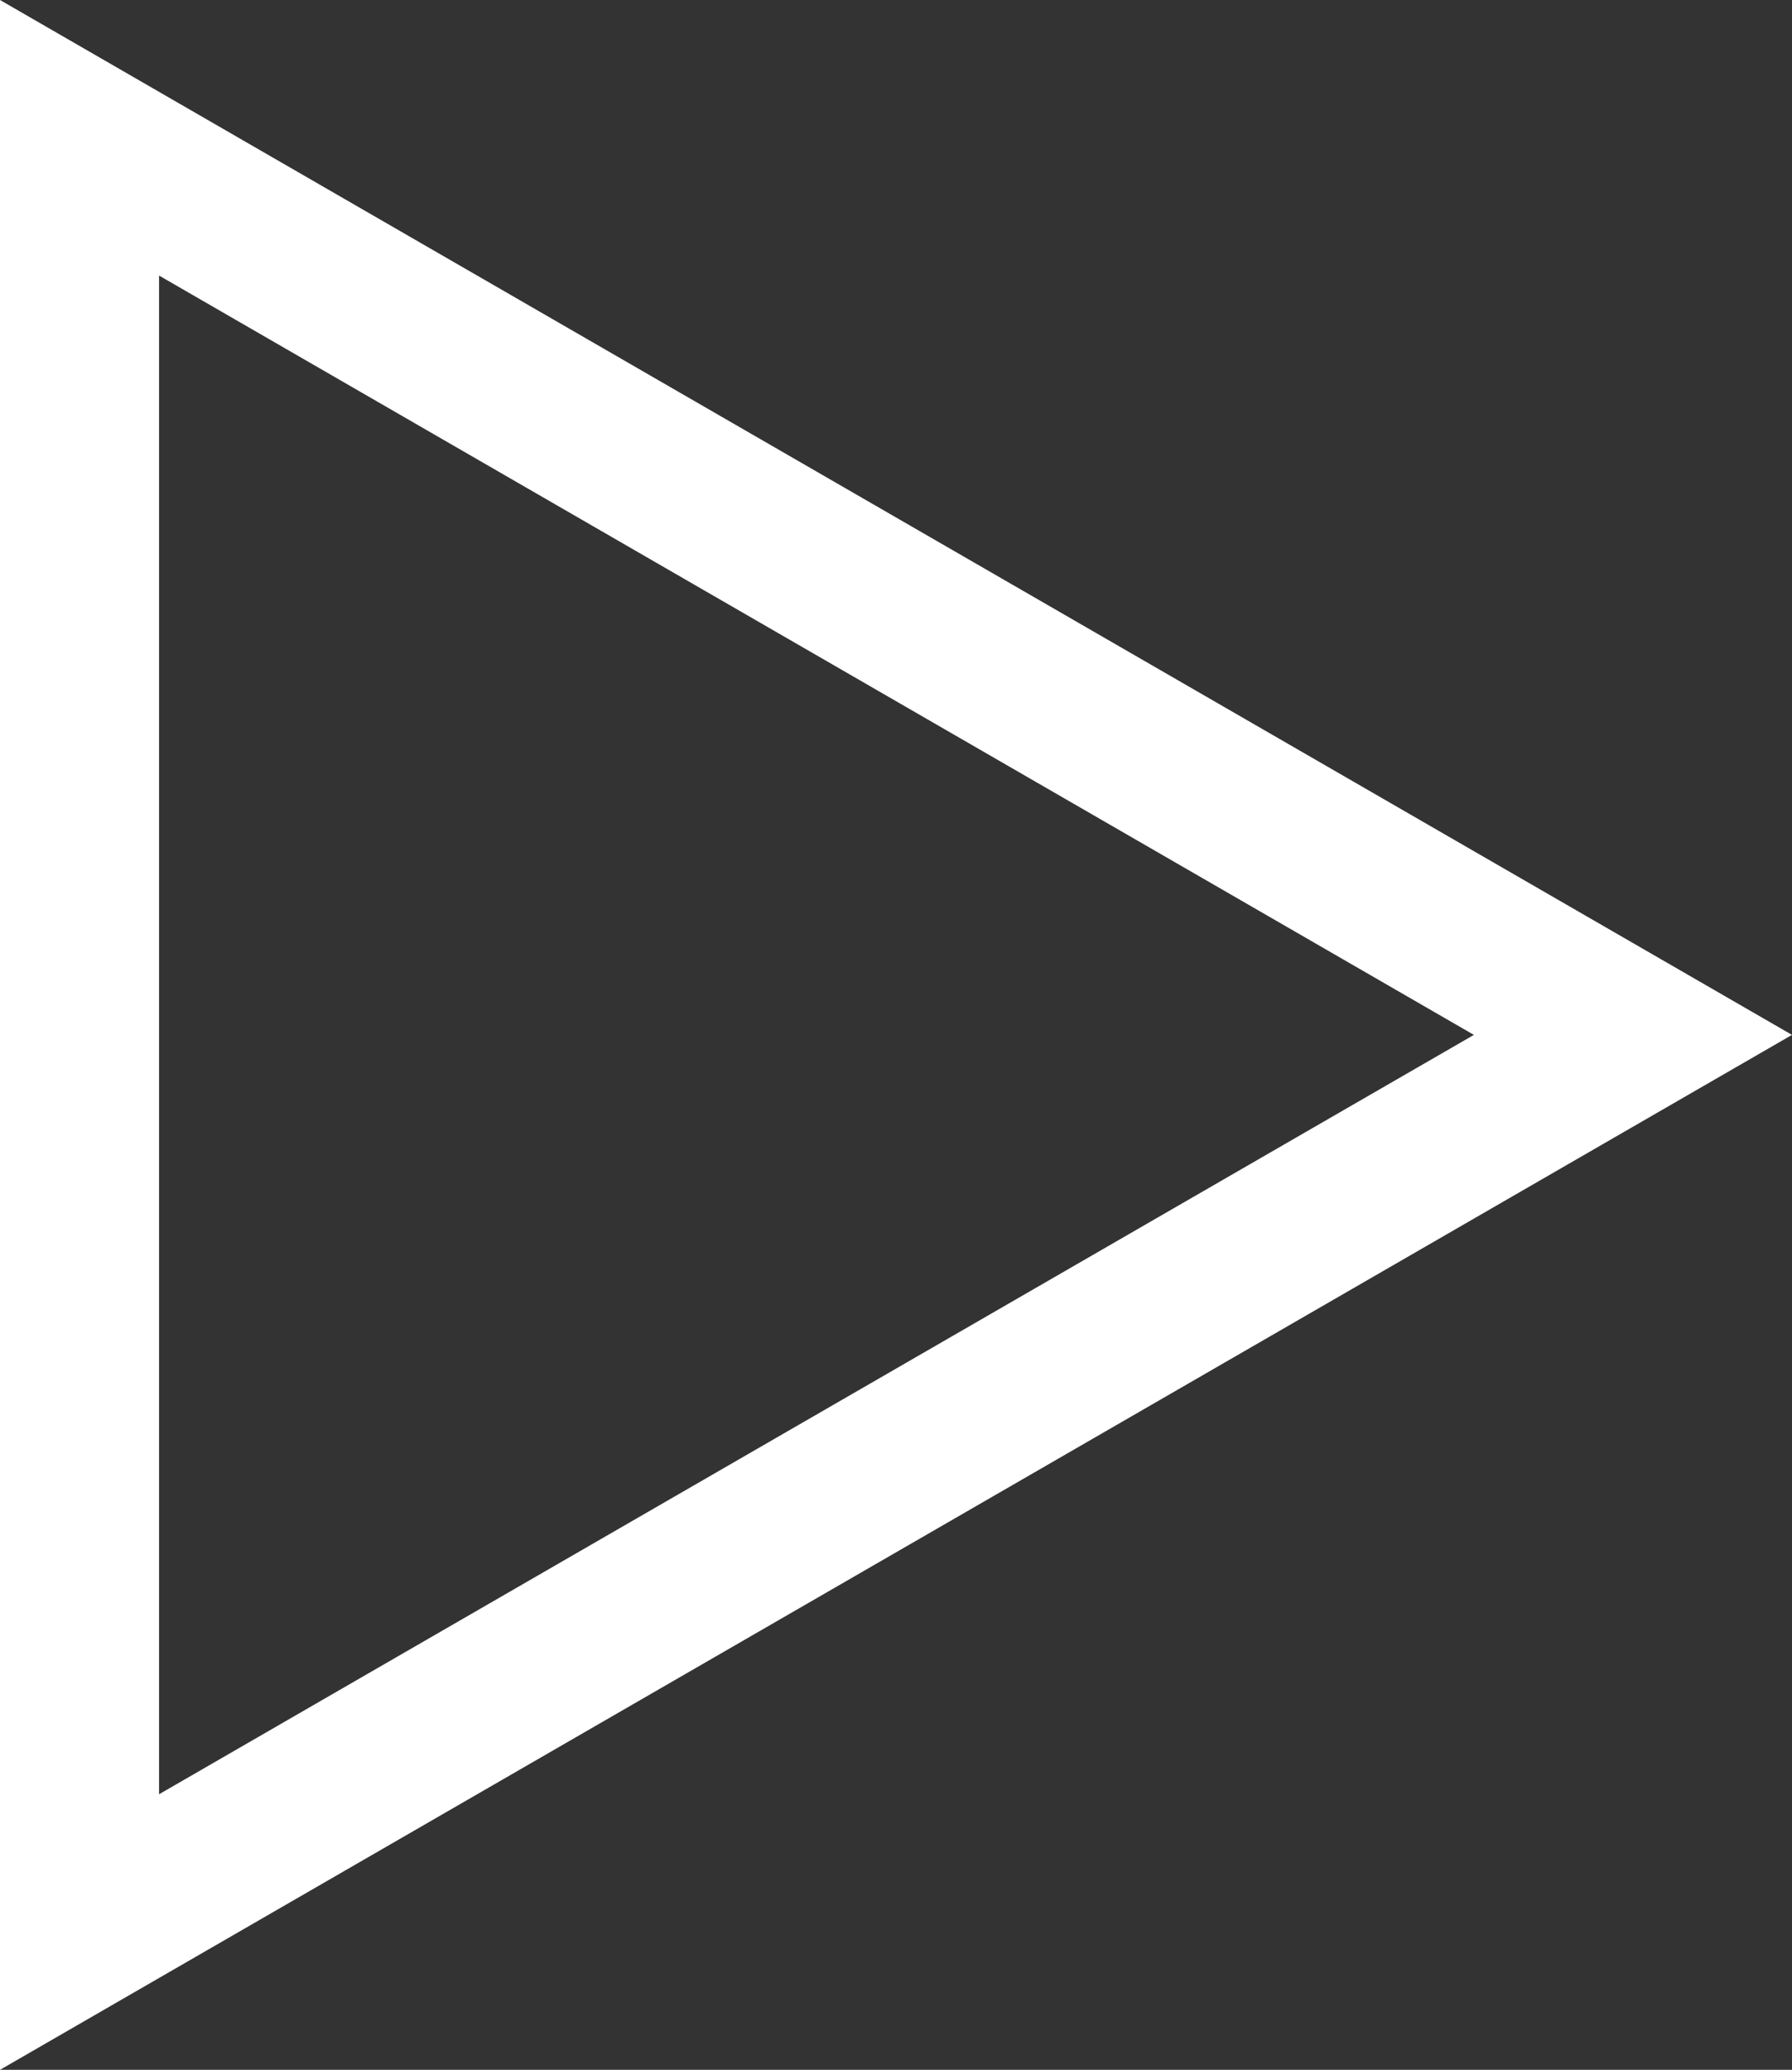 <svg 
    xmlns="http://www.w3.org/2000/svg" 
    viewBox="0 0 338 390.29">
    <rect x="0" y="0" width="338" height="390.29" fill="#333333" stroke="none"/>
    <defs>
        <style>
            .a{fill:none;stroke:#fff;stroke-miterlimit:9;stroke-width:30px;}
        </style>
    </defs>
    <polygon class="a" points="308 195.14 15 25.98 15 364.31 308 195.14"/>
</svg>